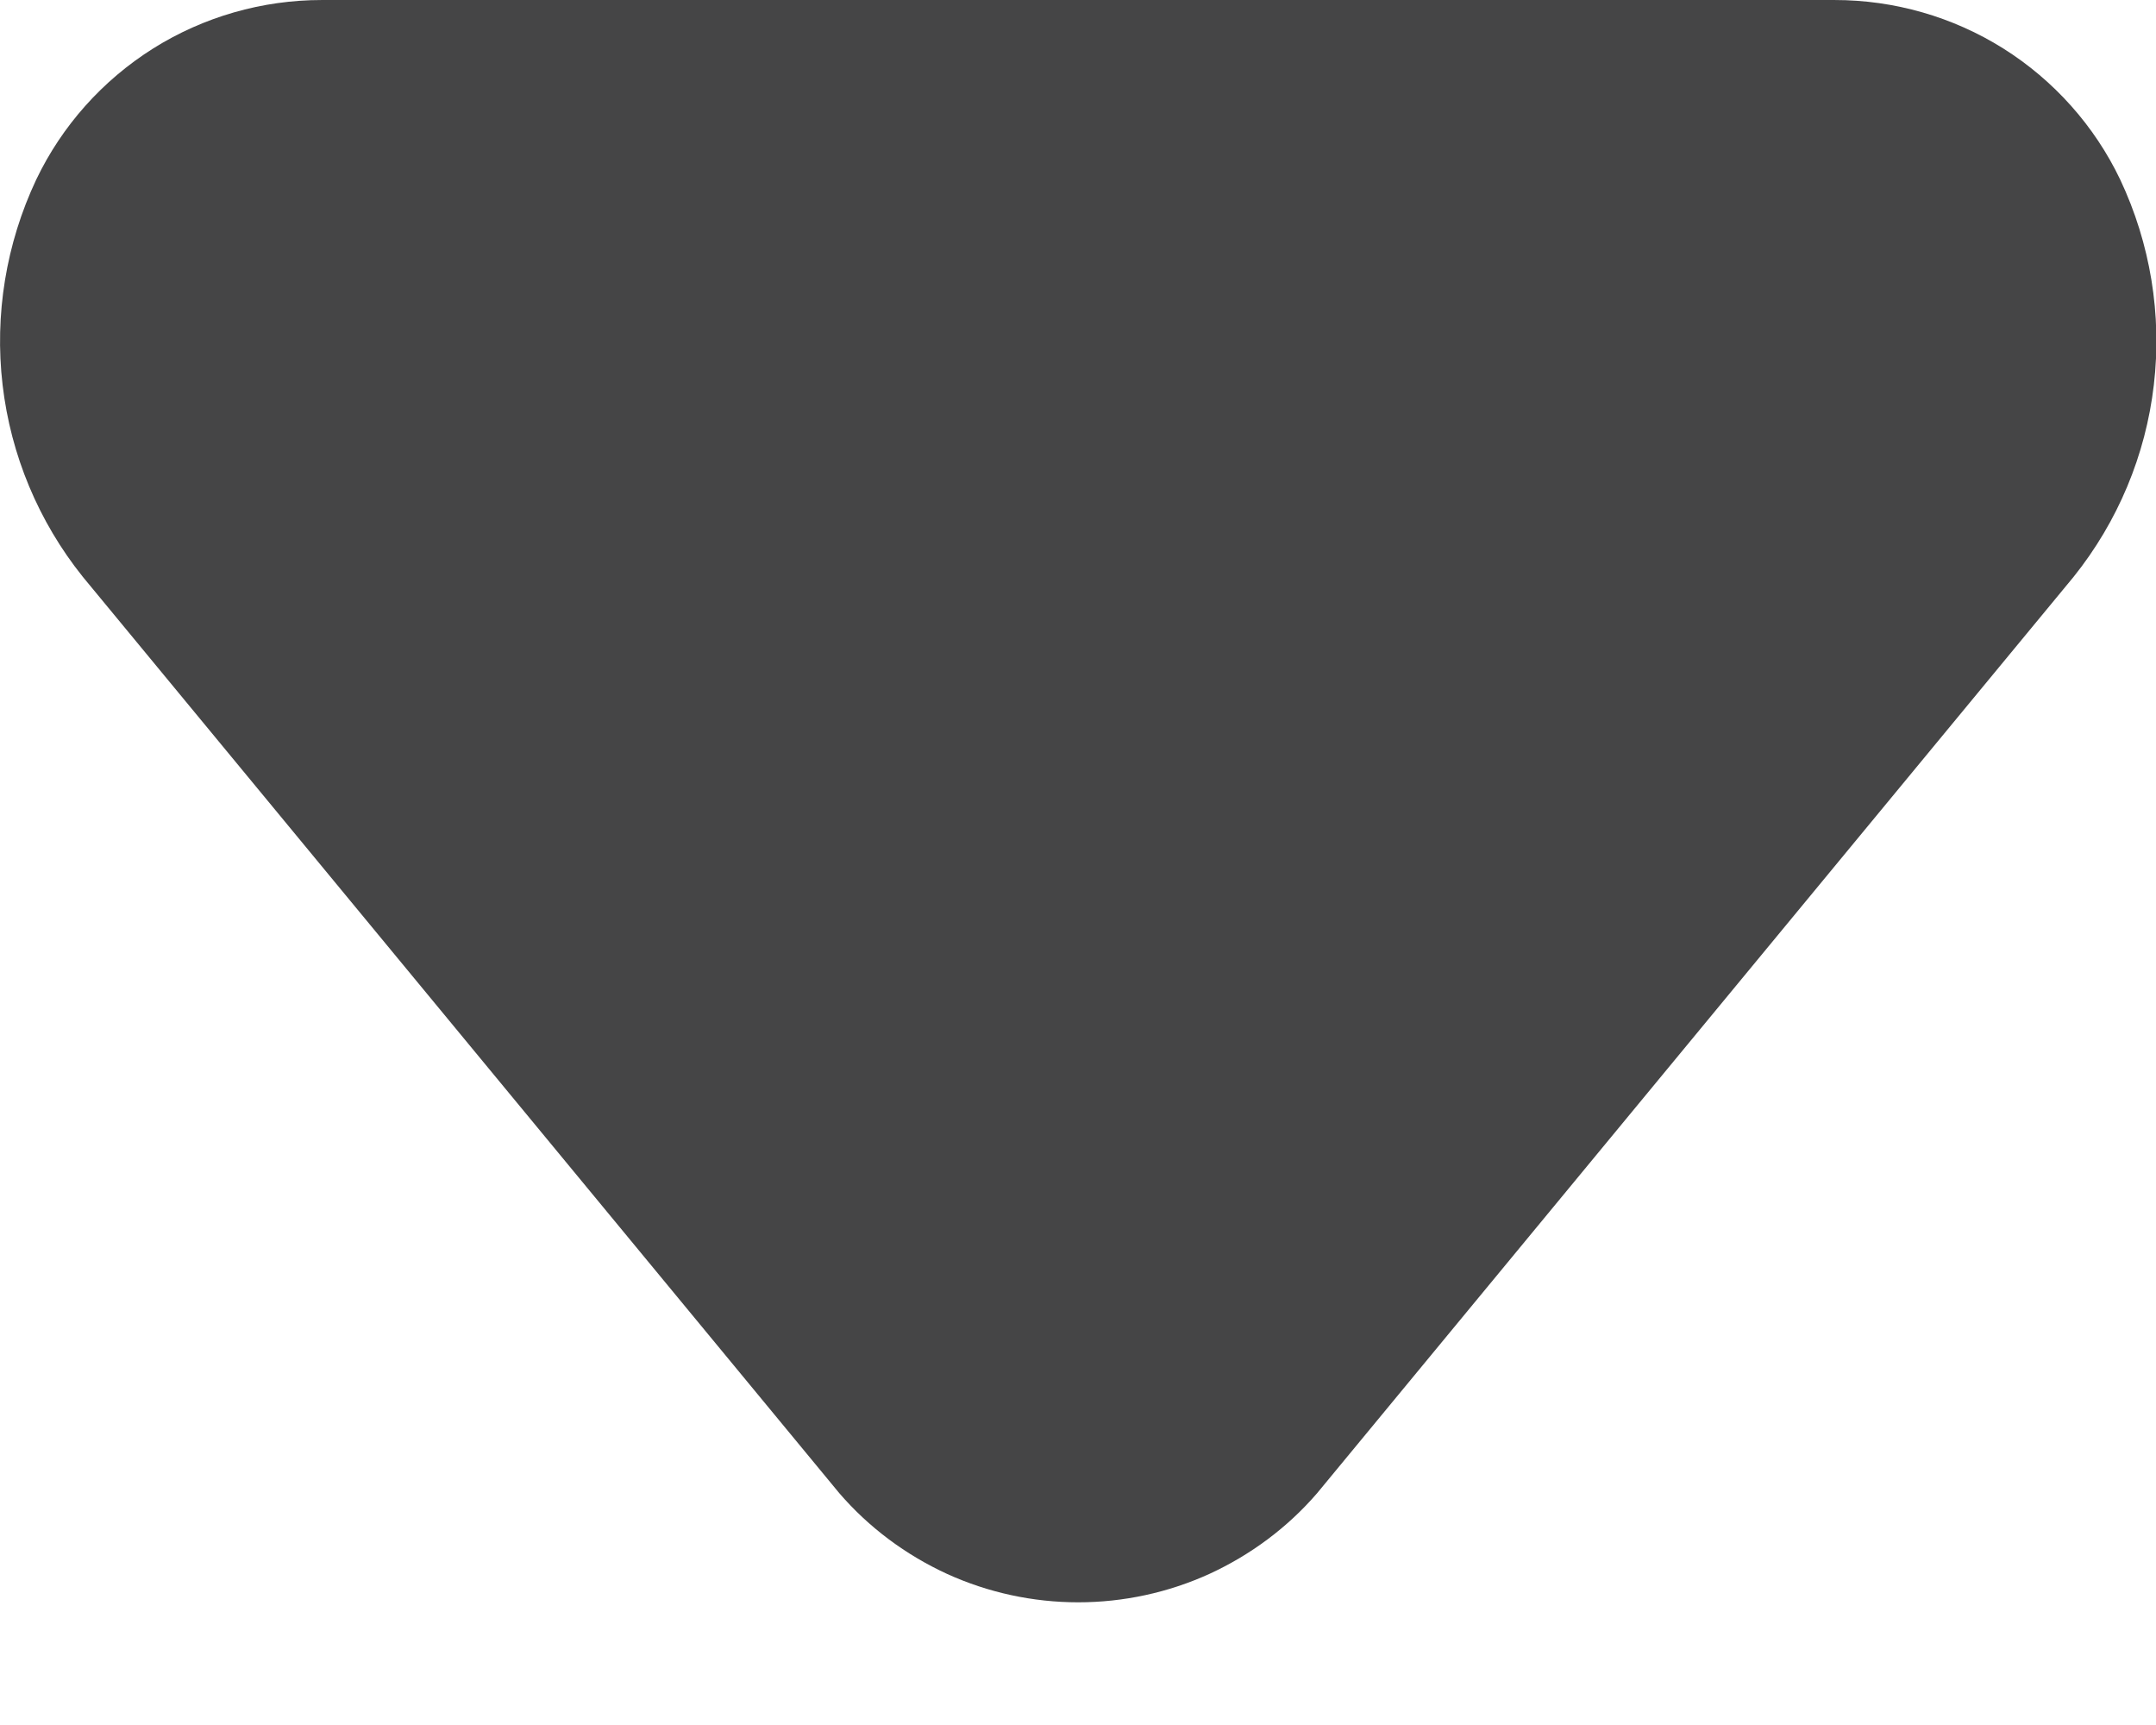 <svg width="10" height="8" viewBox="0 0 10 8" fill="none" xmlns="http://www.w3.org/2000/svg">
<path d="M1.493 6.21986e-05L8.509 6.2812e-05C8.786 -0 9.058 0.078 9.292 0.225C9.527 0.373 9.715 0.584 9.834 0.833C9.974 1.13 10.028 1.46 9.99 1.785C9.952 2.111 9.823 2.419 9.618 2.675L6.109 6.925C5.972 7.084 5.801 7.211 5.61 7.299C5.419 7.386 5.211 7.431 5.001 7.431C4.791 7.431 4.583 7.386 4.392 7.299C4.201 7.211 4.03 7.084 3.893 6.925L0.384 2.675C0.179 2.419 0.05 2.111 0.012 1.785C-0.026 1.46 0.028 1.13 0.168 0.833C0.287 0.584 0.475 0.373 0.71 0.225C0.944 0.078 1.216 -0 1.493 6.21986e-05Z" fill="#454546"/>
</svg>
